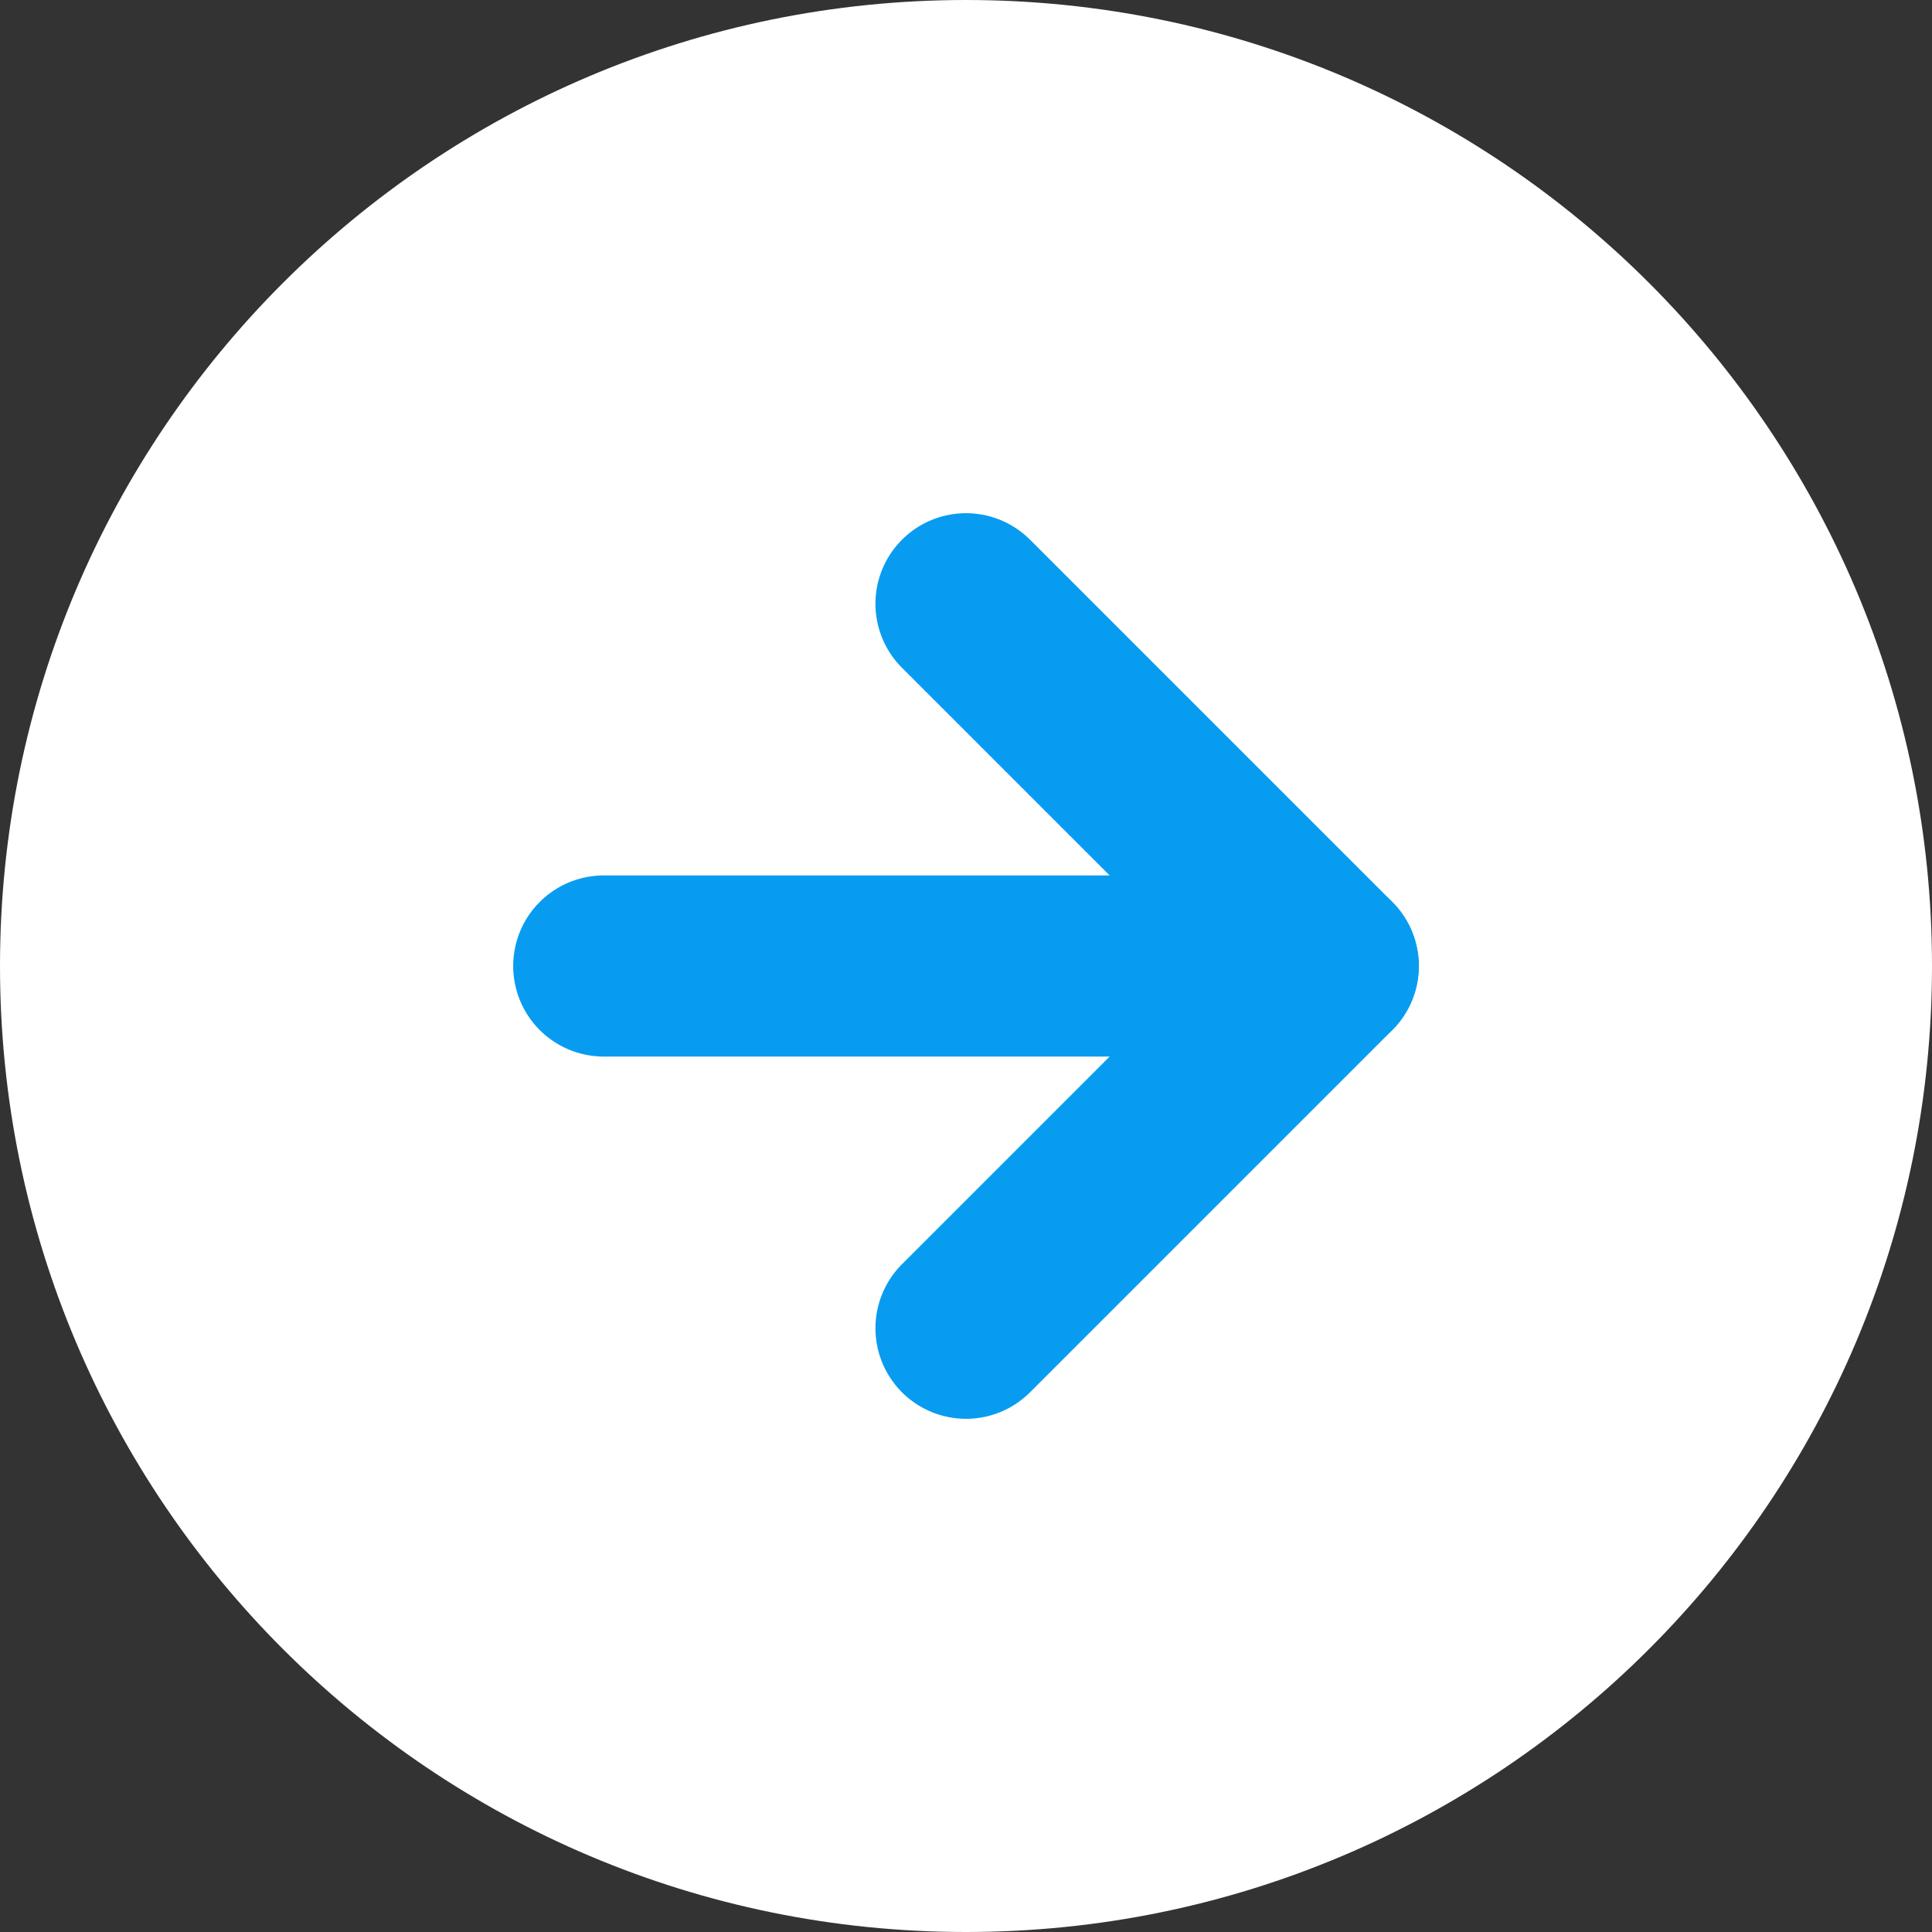 <svg width="32" height="32" viewBox="0 0 32 32" fill="none" xmlns="http://www.w3.org/2000/svg">
<rect x="0" y="0" width="32" height="32" fill="#333333" stroke="none"/>
<path d="M16 31C24.284 31 31 24.284 31 16C31 7.716 24.284 1 16 1C7.716 1 1 7.716 1 16C1 24.284 7.716 31 16 31Z" fill="white" stroke="white" stroke-width="2" stroke-linecap="round" stroke-linejoin="round"/>
<path d="M16 22L22 16L16 10" stroke="#089CF0" stroke-width="3" stroke-linecap="round" stroke-linejoin="round"/>
<path d="M10 16H22" stroke="#089CF0" stroke-width="3" stroke-linecap="round" stroke-linejoin="round"/>
</svg>

